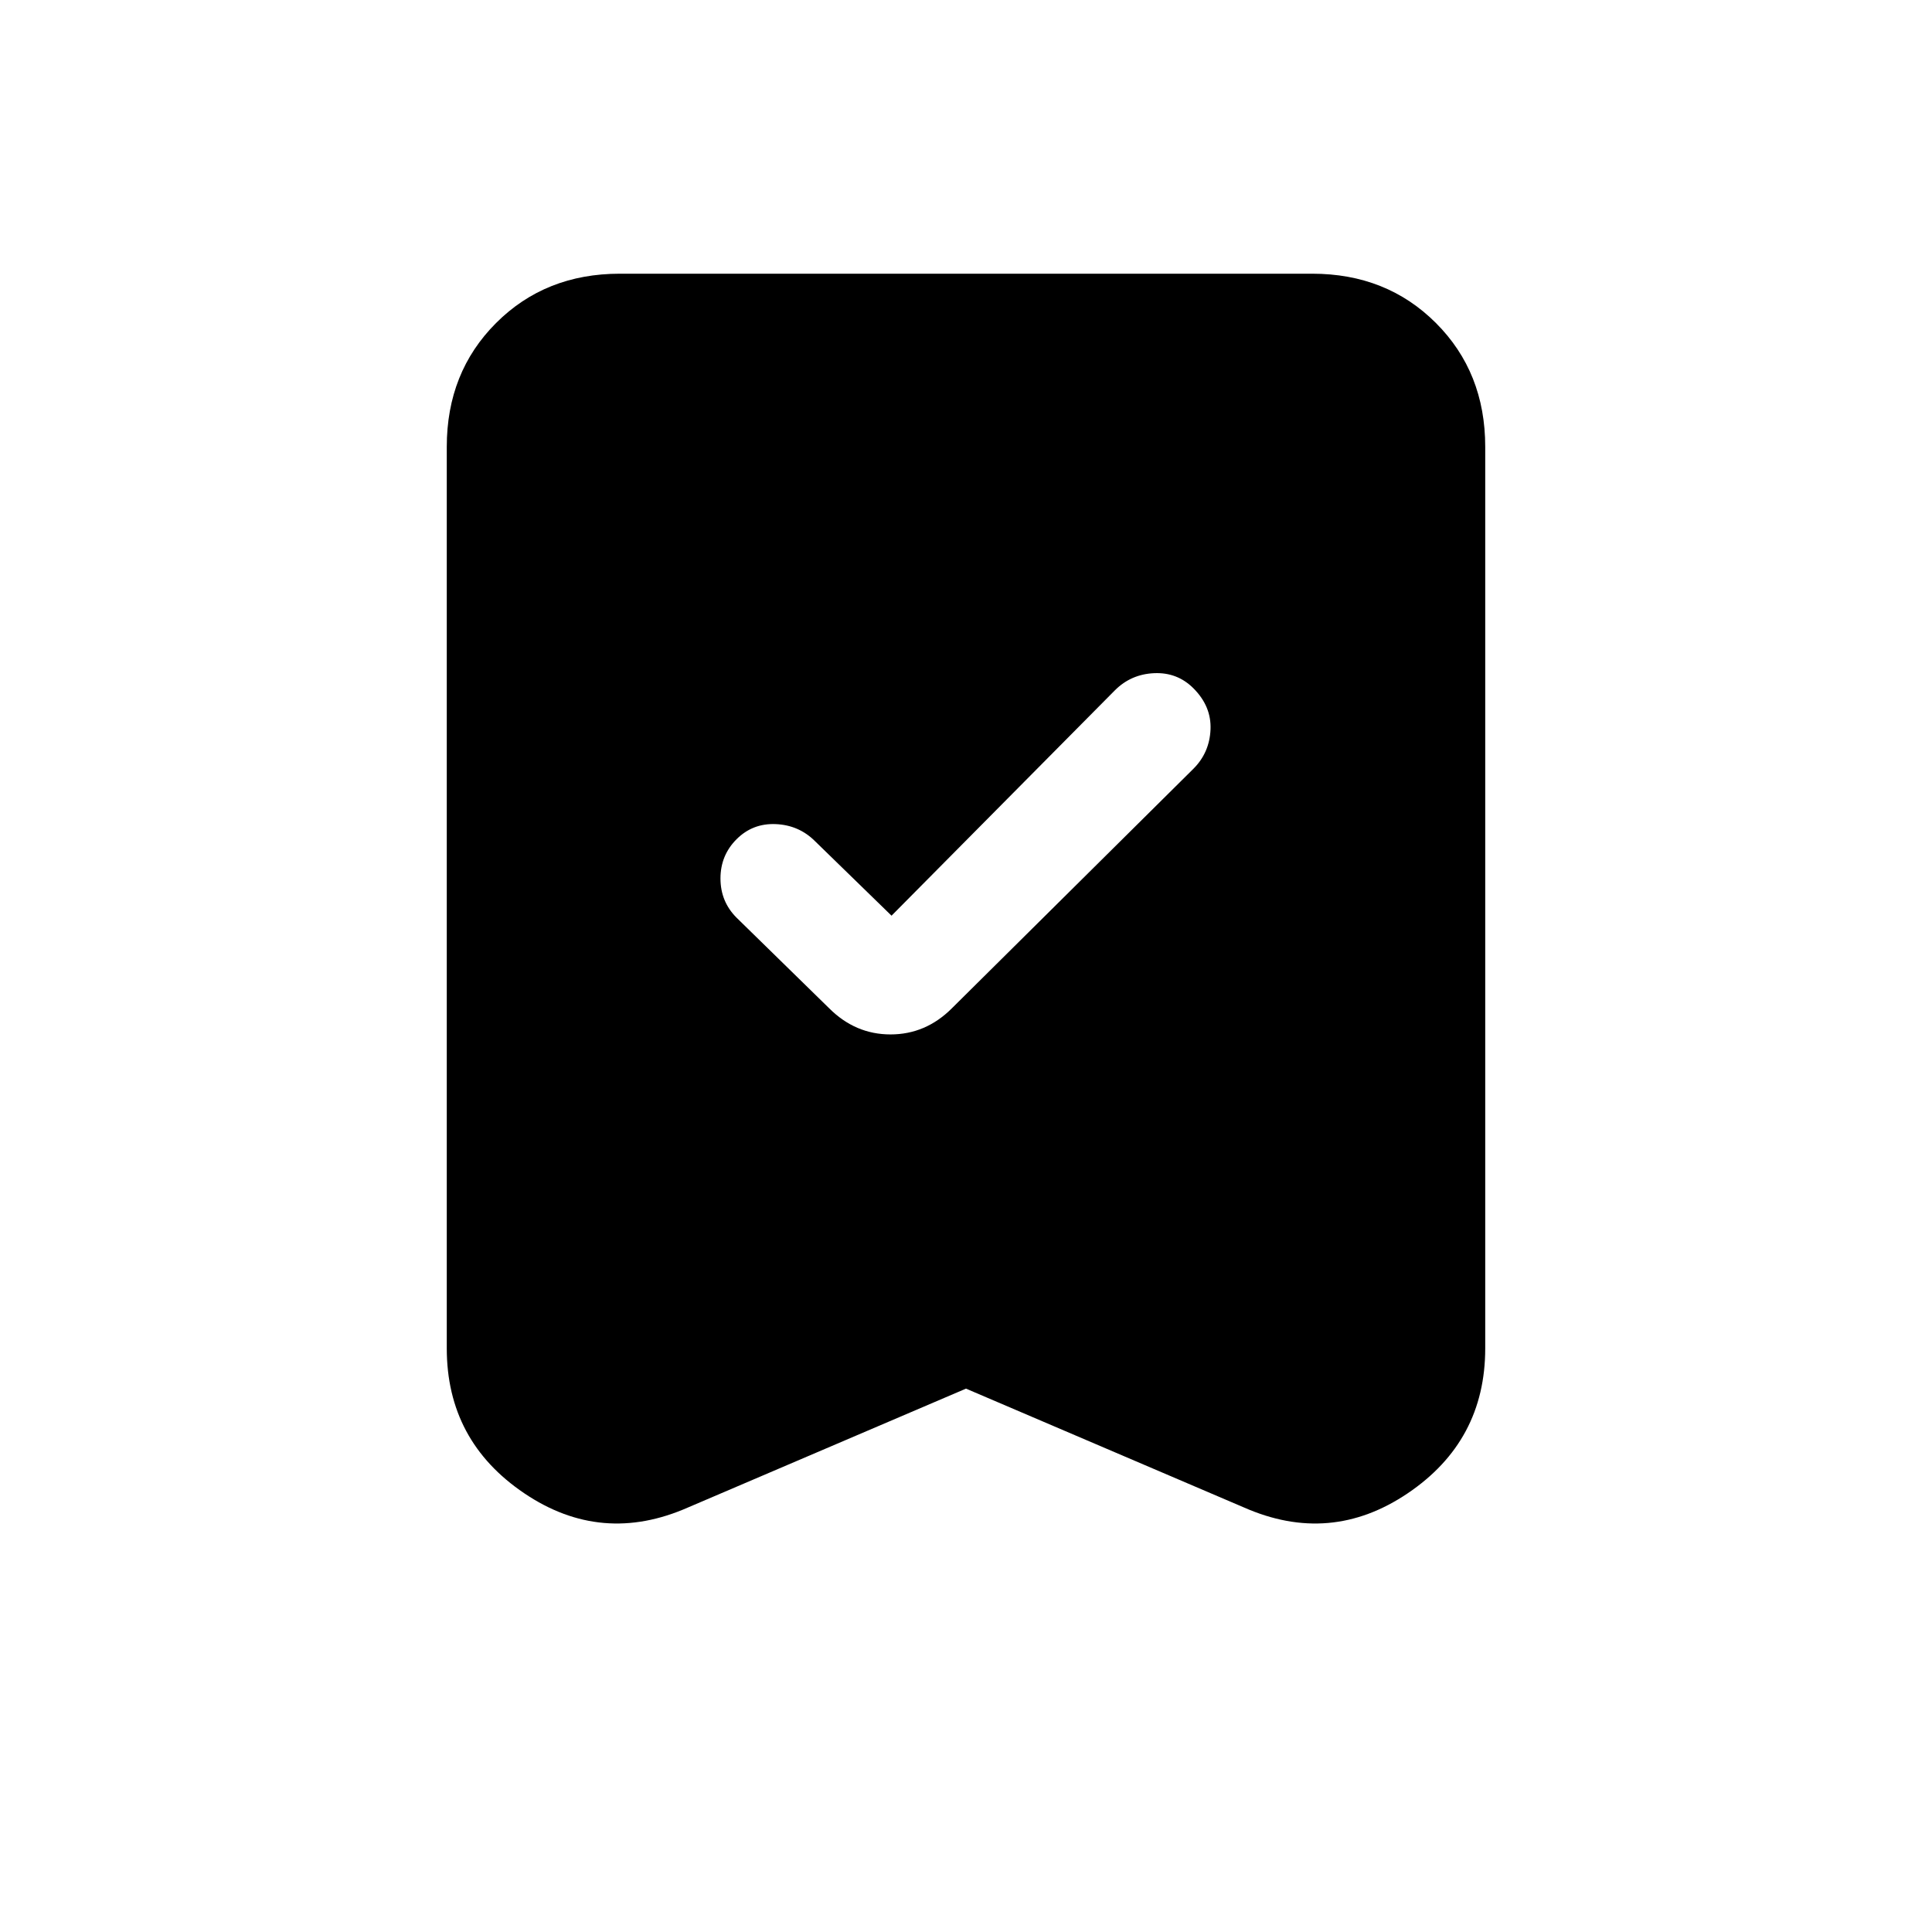 <svg xmlns="http://www.w3.org/2000/svg" height="24" viewBox="0 -960 960 960" width="24"><path d="m443-505-38-37q-8-8-19.5-8.5T366-543q-8 8-8 19.5t8 19.5l46 45q13 13 30.5 13t30.5-13l120-119q8-8 8.5-19.5T593-618q-8-8-19.5-7.5T554-617L443-505Zm37 235-138 59q-43 19-81.5-7T222-290v-448q0-37 24.5-61.5T308-824h344q37 0 61.5 24.5T738-738v448q0 46-38.5 72t-81.5 7l-138-59Z"/></svg>